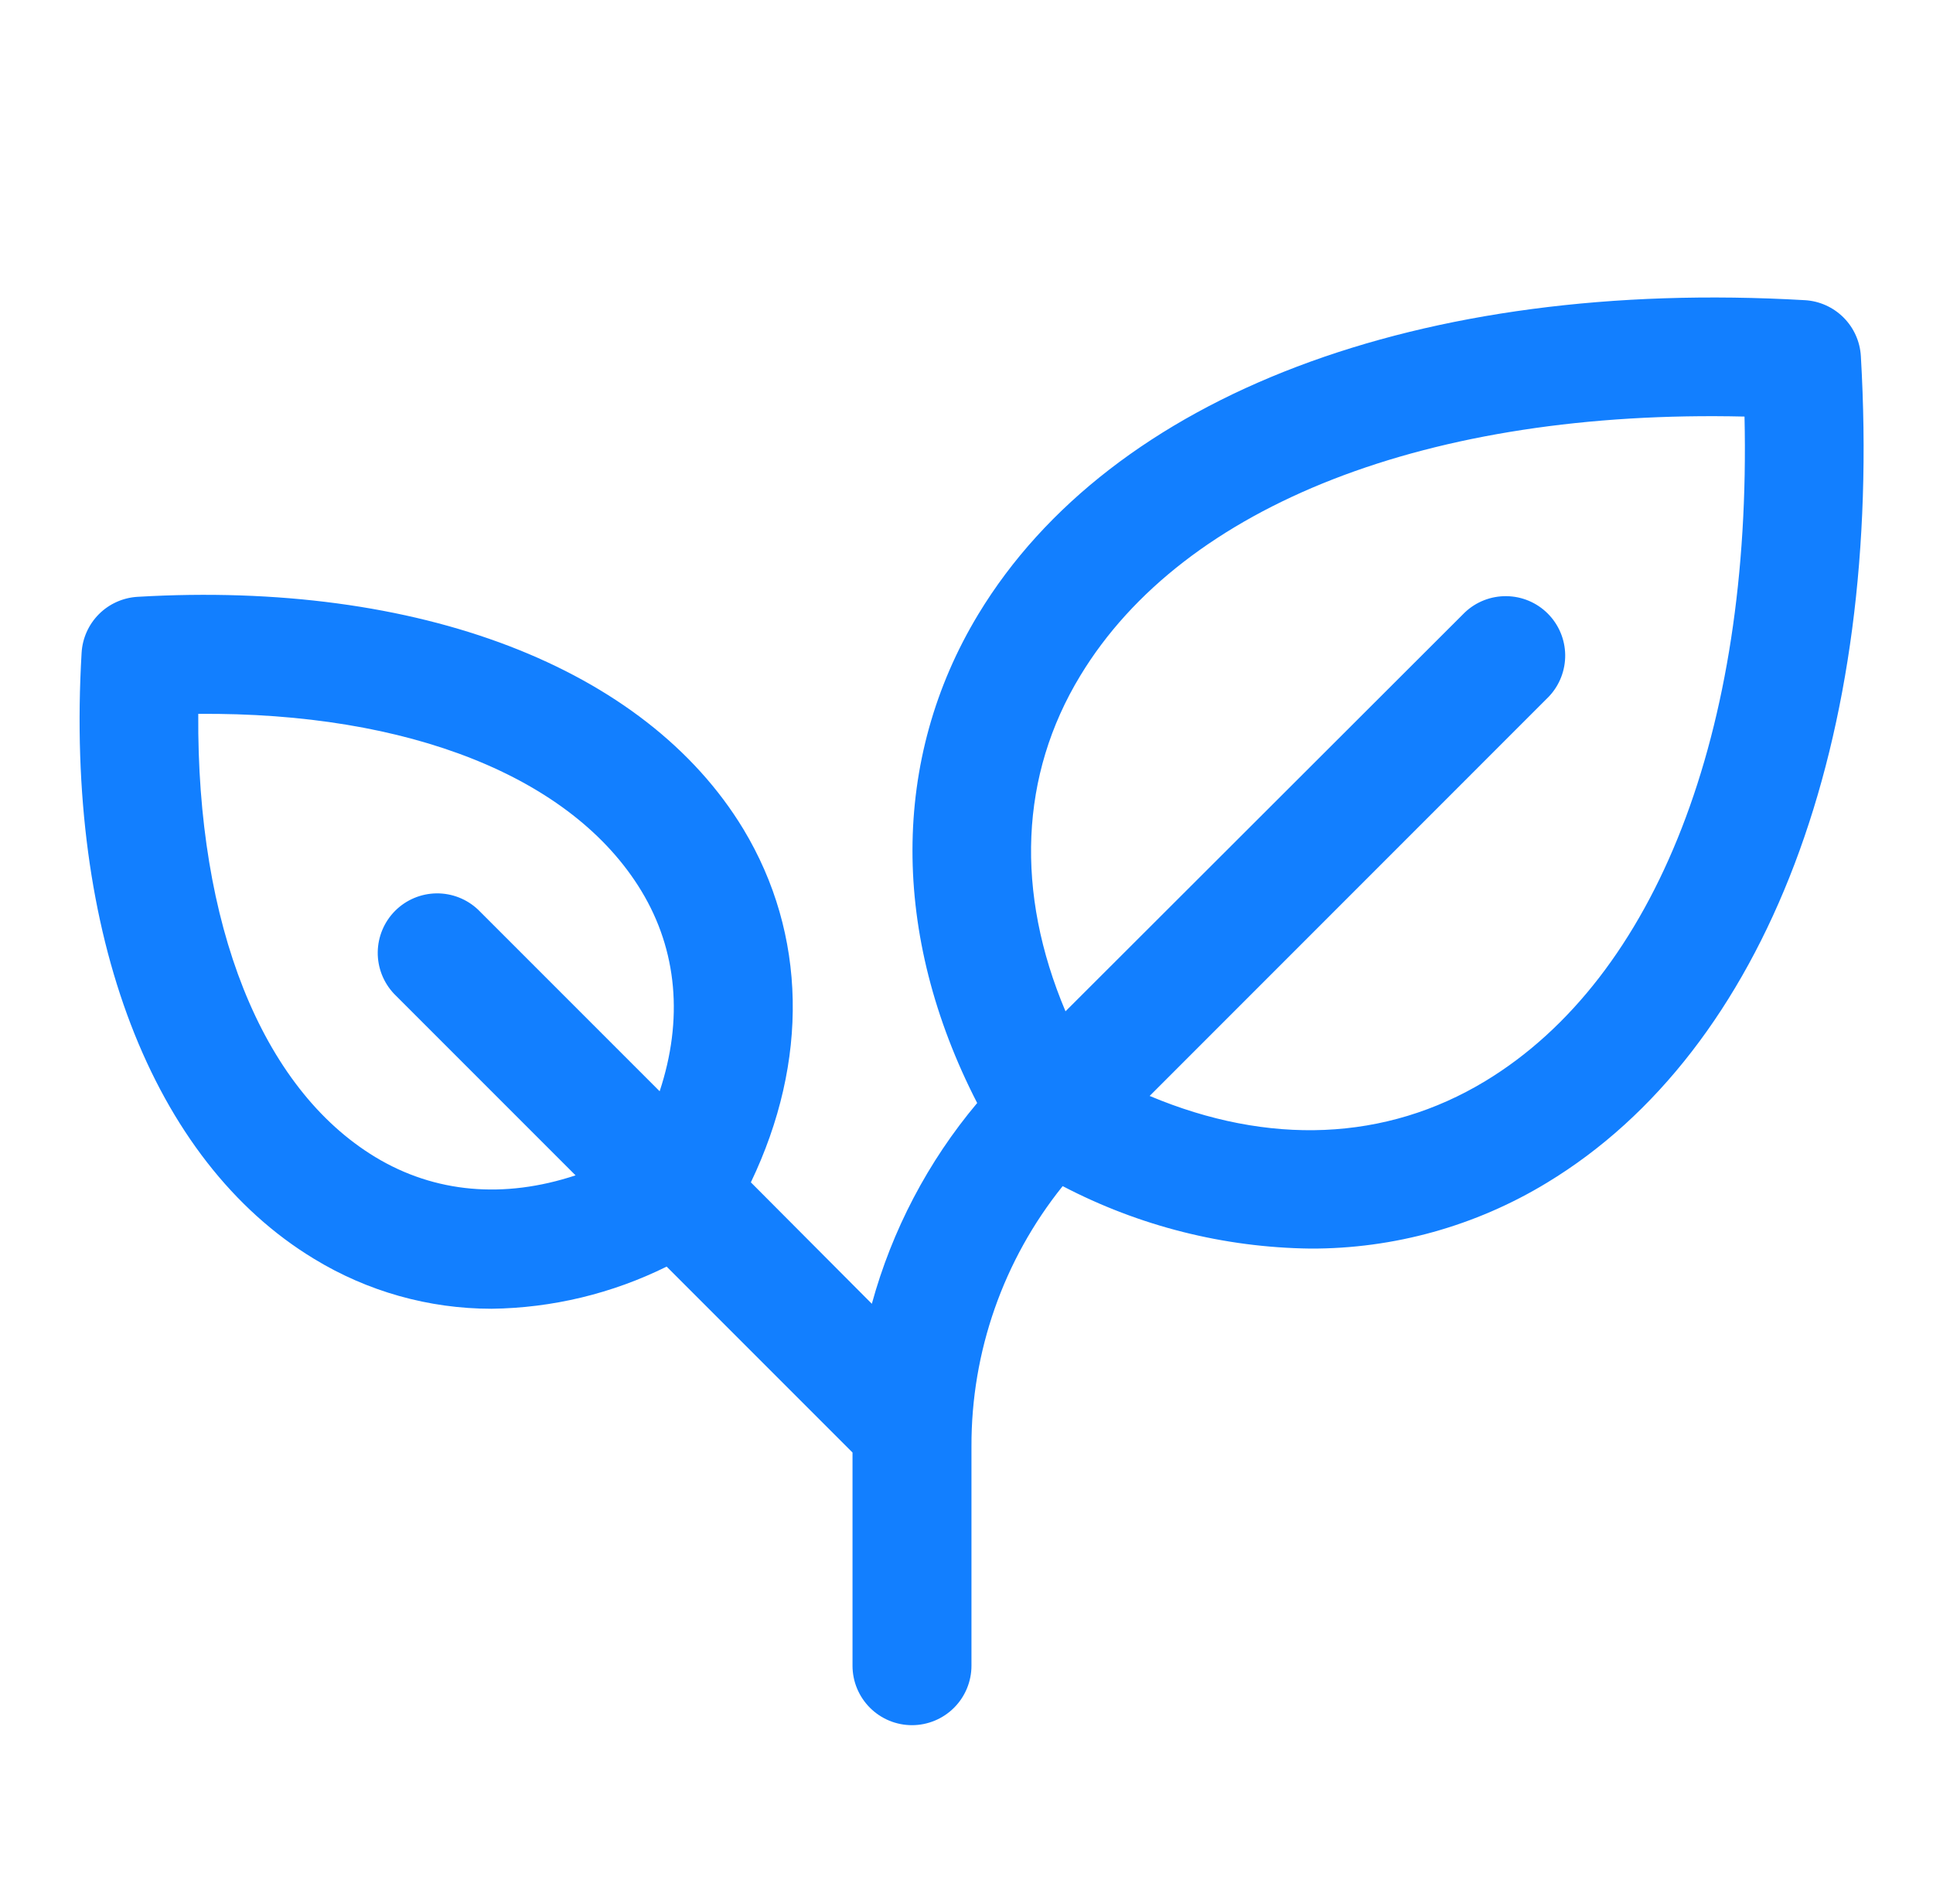 <svg width="65" height="64" viewBox="0 0 65 64" fill="none" xmlns="http://www.w3.org/2000/svg">
<path d="M62.574 11.973C62.546 11.483 62.338 11.021 61.992 10.675C61.645 10.328 61.184 10.121 60.694 10.092C47.754 9.343 37.364 13.277 32.899 20.648C29.949 25.52 29.954 31.438 32.859 37.083C31.206 39.051 29.997 41.353 29.317 43.833L25.249 39.75C27.204 35.667 27.129 31.413 24.999 27.878C21.699 22.43 14.082 19.51 4.624 20.065C4.135 20.094 3.673 20.301 3.327 20.647C2.98 20.994 2.773 21.456 2.744 21.945C2.187 31.402 5.109 39.02 10.557 42.32C12.354 43.418 14.42 44 16.527 44C18.572 43.975 20.584 43.49 22.417 42.583L28.667 48.833V56C28.667 56.531 28.878 57.039 29.253 57.414C29.628 57.789 30.136 58 30.667 58C31.197 58 31.706 57.789 32.081 57.414C32.456 57.039 32.667 56.531 32.667 56V48.627C32.658 45.446 33.741 42.357 35.734 39.877C38.307 41.222 41.16 41.941 44.062 41.977C46.868 41.987 49.621 41.22 52.019 39.763C59.389 35.303 63.334 24.913 62.574 11.973ZM12.619 38.9C8.784 36.578 6.614 31.08 6.667 24C13.747 23.94 19.244 26.117 21.567 29.953C22.779 31.953 22.977 34.285 22.182 36.688L16.079 30.585C15.701 30.226 15.198 30.029 14.676 30.035C14.155 30.042 13.656 30.252 13.287 30.621C12.919 30.99 12.709 31.488 12.702 32.009C12.695 32.531 12.893 33.034 13.252 33.413L19.354 39.515C16.952 40.31 14.622 40.112 12.619 38.9ZM49.947 36.345C46.597 38.373 42.659 38.528 38.659 36.845L52.082 23.42C52.441 23.042 52.638 22.538 52.632 22.017C52.625 21.495 52.415 20.997 52.046 20.628C51.677 20.259 51.179 20.049 50.657 20.043C50.136 20.036 49.632 20.233 49.254 20.593L35.829 34C34.139 30 34.292 26.06 36.329 22.712C39.814 16.962 48.079 13.758 58.662 14.005C58.902 24.585 55.702 32.86 49.947 36.345Z" fill="#127FFF"/>
</svg>
